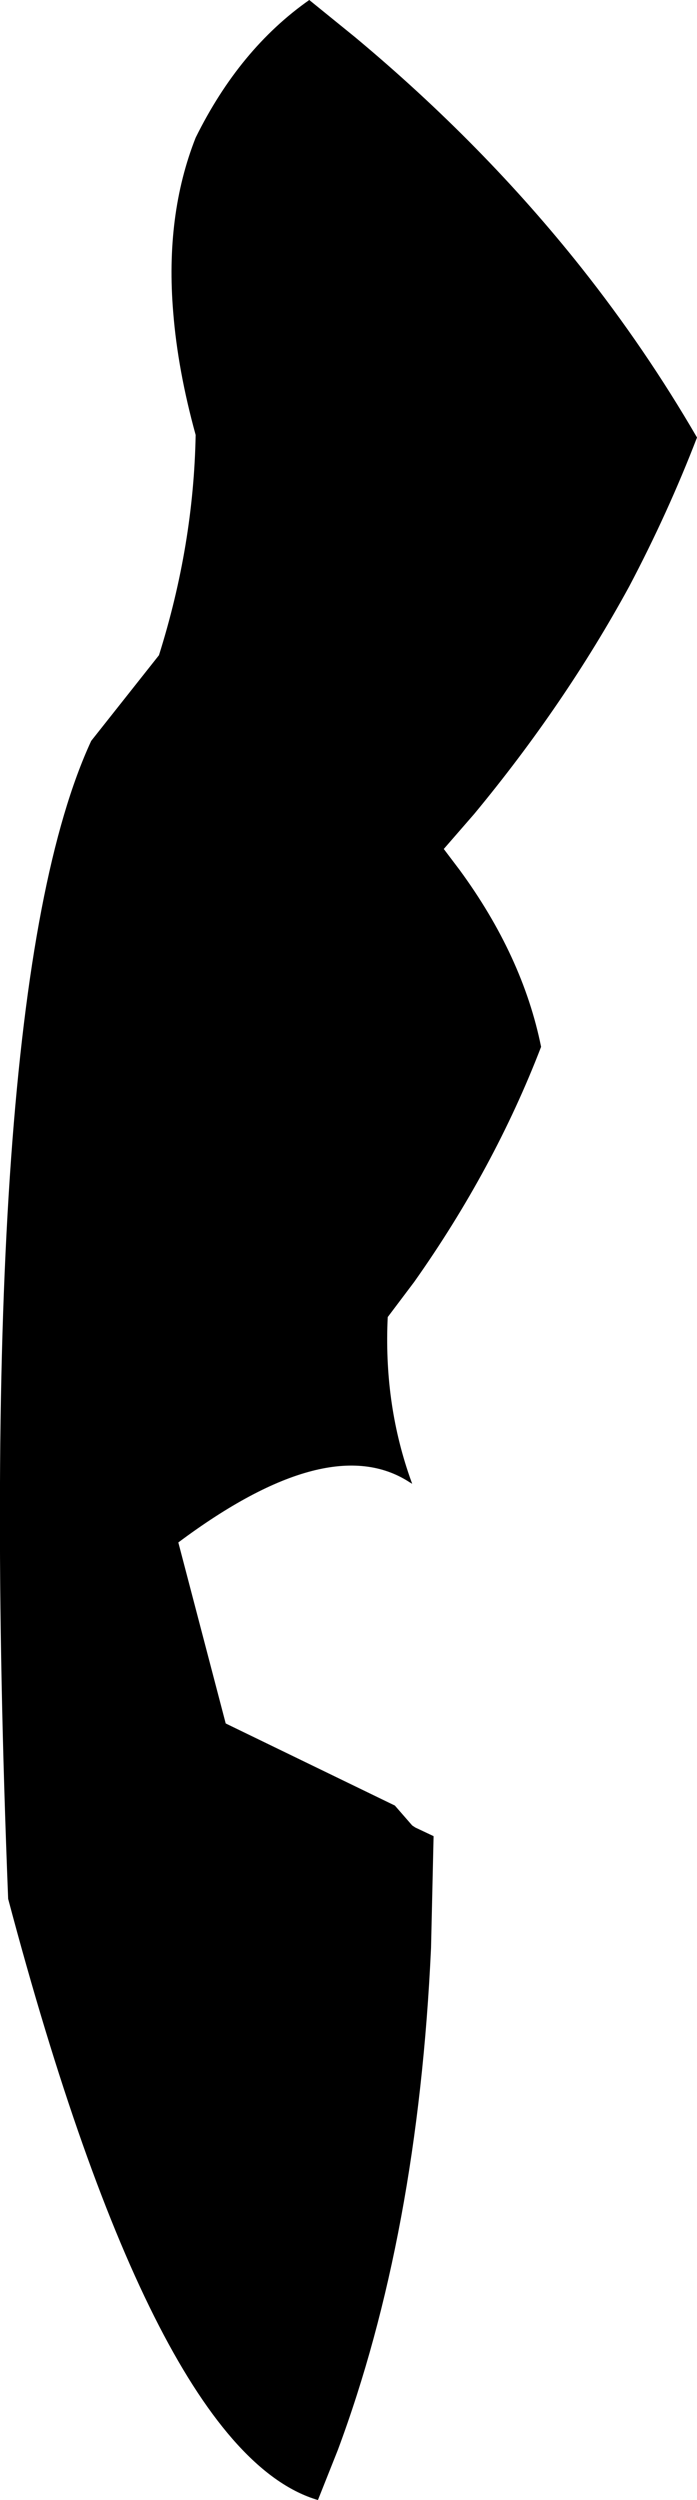 <?xml version="1.0" encoding="UTF-8" standalone="no"?>
<svg xmlns:xlink="http://www.w3.org/1999/xlink" height="245.15px" width="68.4px" xmlns="http://www.w3.org/2000/svg">
  <g transform="matrix(1.0, 0.0, 0.0, 1.0, -279.25, -203.0)">
    <path d="M336.3 229.25 Q342.6 237.2 347.65 245.9 344.8 253.3 341.0 260.5 334.7 272.05 325.8 282.8 L322.8 286.25 324.35 288.3 Q330.55 296.75 332.35 305.65 327.75 317.6 319.9 328.7 L317.3 332.15 Q316.9 340.45 319.45 347.8 L319.7 348.5 319.45 348.35 Q311.55 343.2 296.75 354.25 L301.4 372.0 318.0 380.05 319.7 382.0 320.0 382.2 321.8 383.05 321.55 394.0 Q320.25 422.2 312.4 443.25 L310.45 448.15 Q294.45 443.45 280.05 389.2 276.55 300.8 288.2 275.65 L294.85 267.25 Q298.25 256.45 298.45 245.65 296.7 239.3 296.25 233.65 295.45 224.1 298.45 216.5 302.75 207.8 309.6 203.0 L314.1 206.65 Q326.7 217.15 336.3 229.25" fill="#000000" fill-rule="evenodd" stroke="none"/>
  </g>
</svg>
